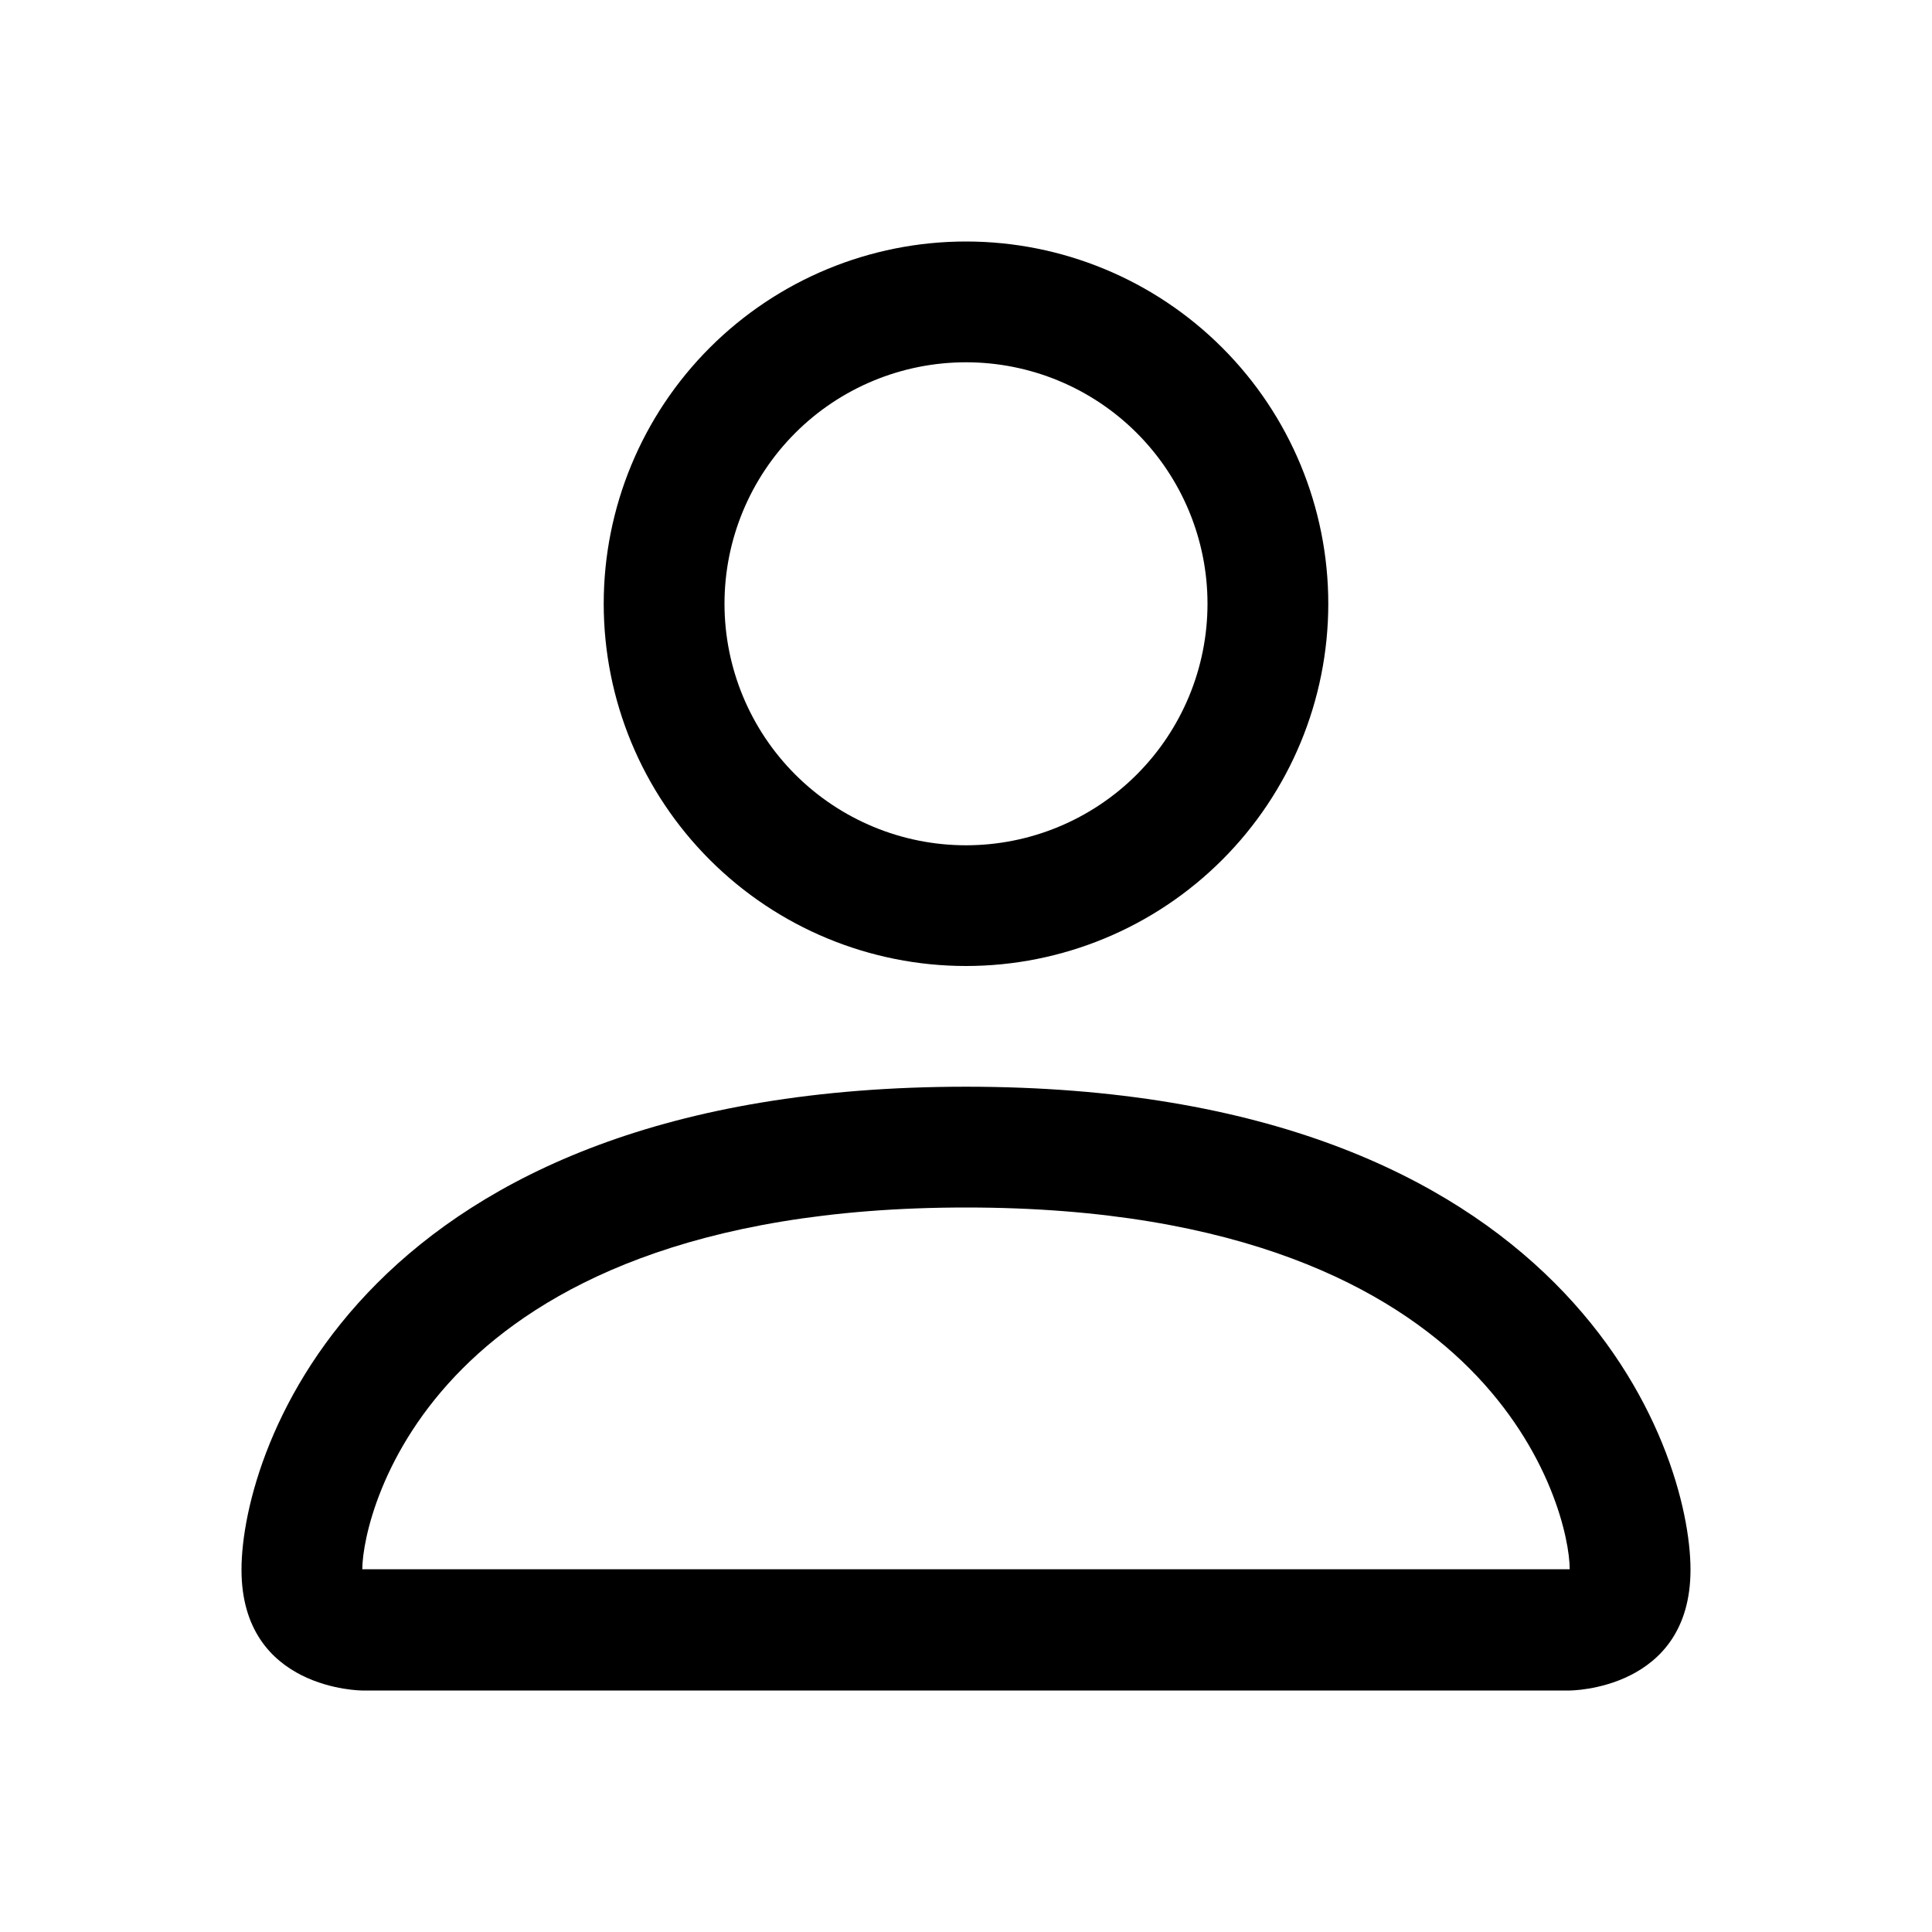 <svg width="29" height="29" viewBox="0 0 29 29" fill="none" xmlns="http://www.w3.org/2000/svg">
<path d="M14.5 14.5C15.942 14.5 17.325 13.927 18.345 12.907C19.365 11.888 19.938 10.505 19.938 9.062C19.938 7.62 19.365 6.237 18.345 5.218C17.325 4.198 15.942 3.625 14.5 3.625C13.058 3.625 11.675 4.198 10.655 5.218C9.635 6.237 9.062 7.62 9.062 9.062C9.062 10.505 9.635 11.888 10.655 12.907C11.675 13.927 13.058 14.5 14.5 14.5ZM18.125 9.062C18.125 10.024 17.743 10.946 17.063 11.626C16.383 12.306 15.461 12.688 14.5 12.688C13.539 12.688 12.617 12.306 11.937 11.626C11.257 10.946 10.875 10.024 10.875 9.062C10.875 8.101 11.257 7.179 11.937 6.499C12.617 5.819 13.539 5.438 14.5 5.438C15.461 5.438 16.383 5.819 17.063 6.499C17.743 7.179 18.125 8.101 18.125 9.062ZM25.375 23.562C25.375 25.375 23.562 25.375 23.562 25.375H5.438C5.438 25.375 3.625 25.375 3.625 23.562C3.625 21.75 5.438 16.312 14.5 16.312C23.562 16.312 25.375 21.75 25.375 23.562ZM23.562 23.555C23.561 23.109 23.283 21.768 22.055 20.539C20.873 19.358 18.649 18.125 14.5 18.125C10.349 18.125 8.127 19.358 6.946 20.539C5.717 21.768 5.441 23.109 5.438 23.555H23.562Z" fill="black"/>
</svg>

